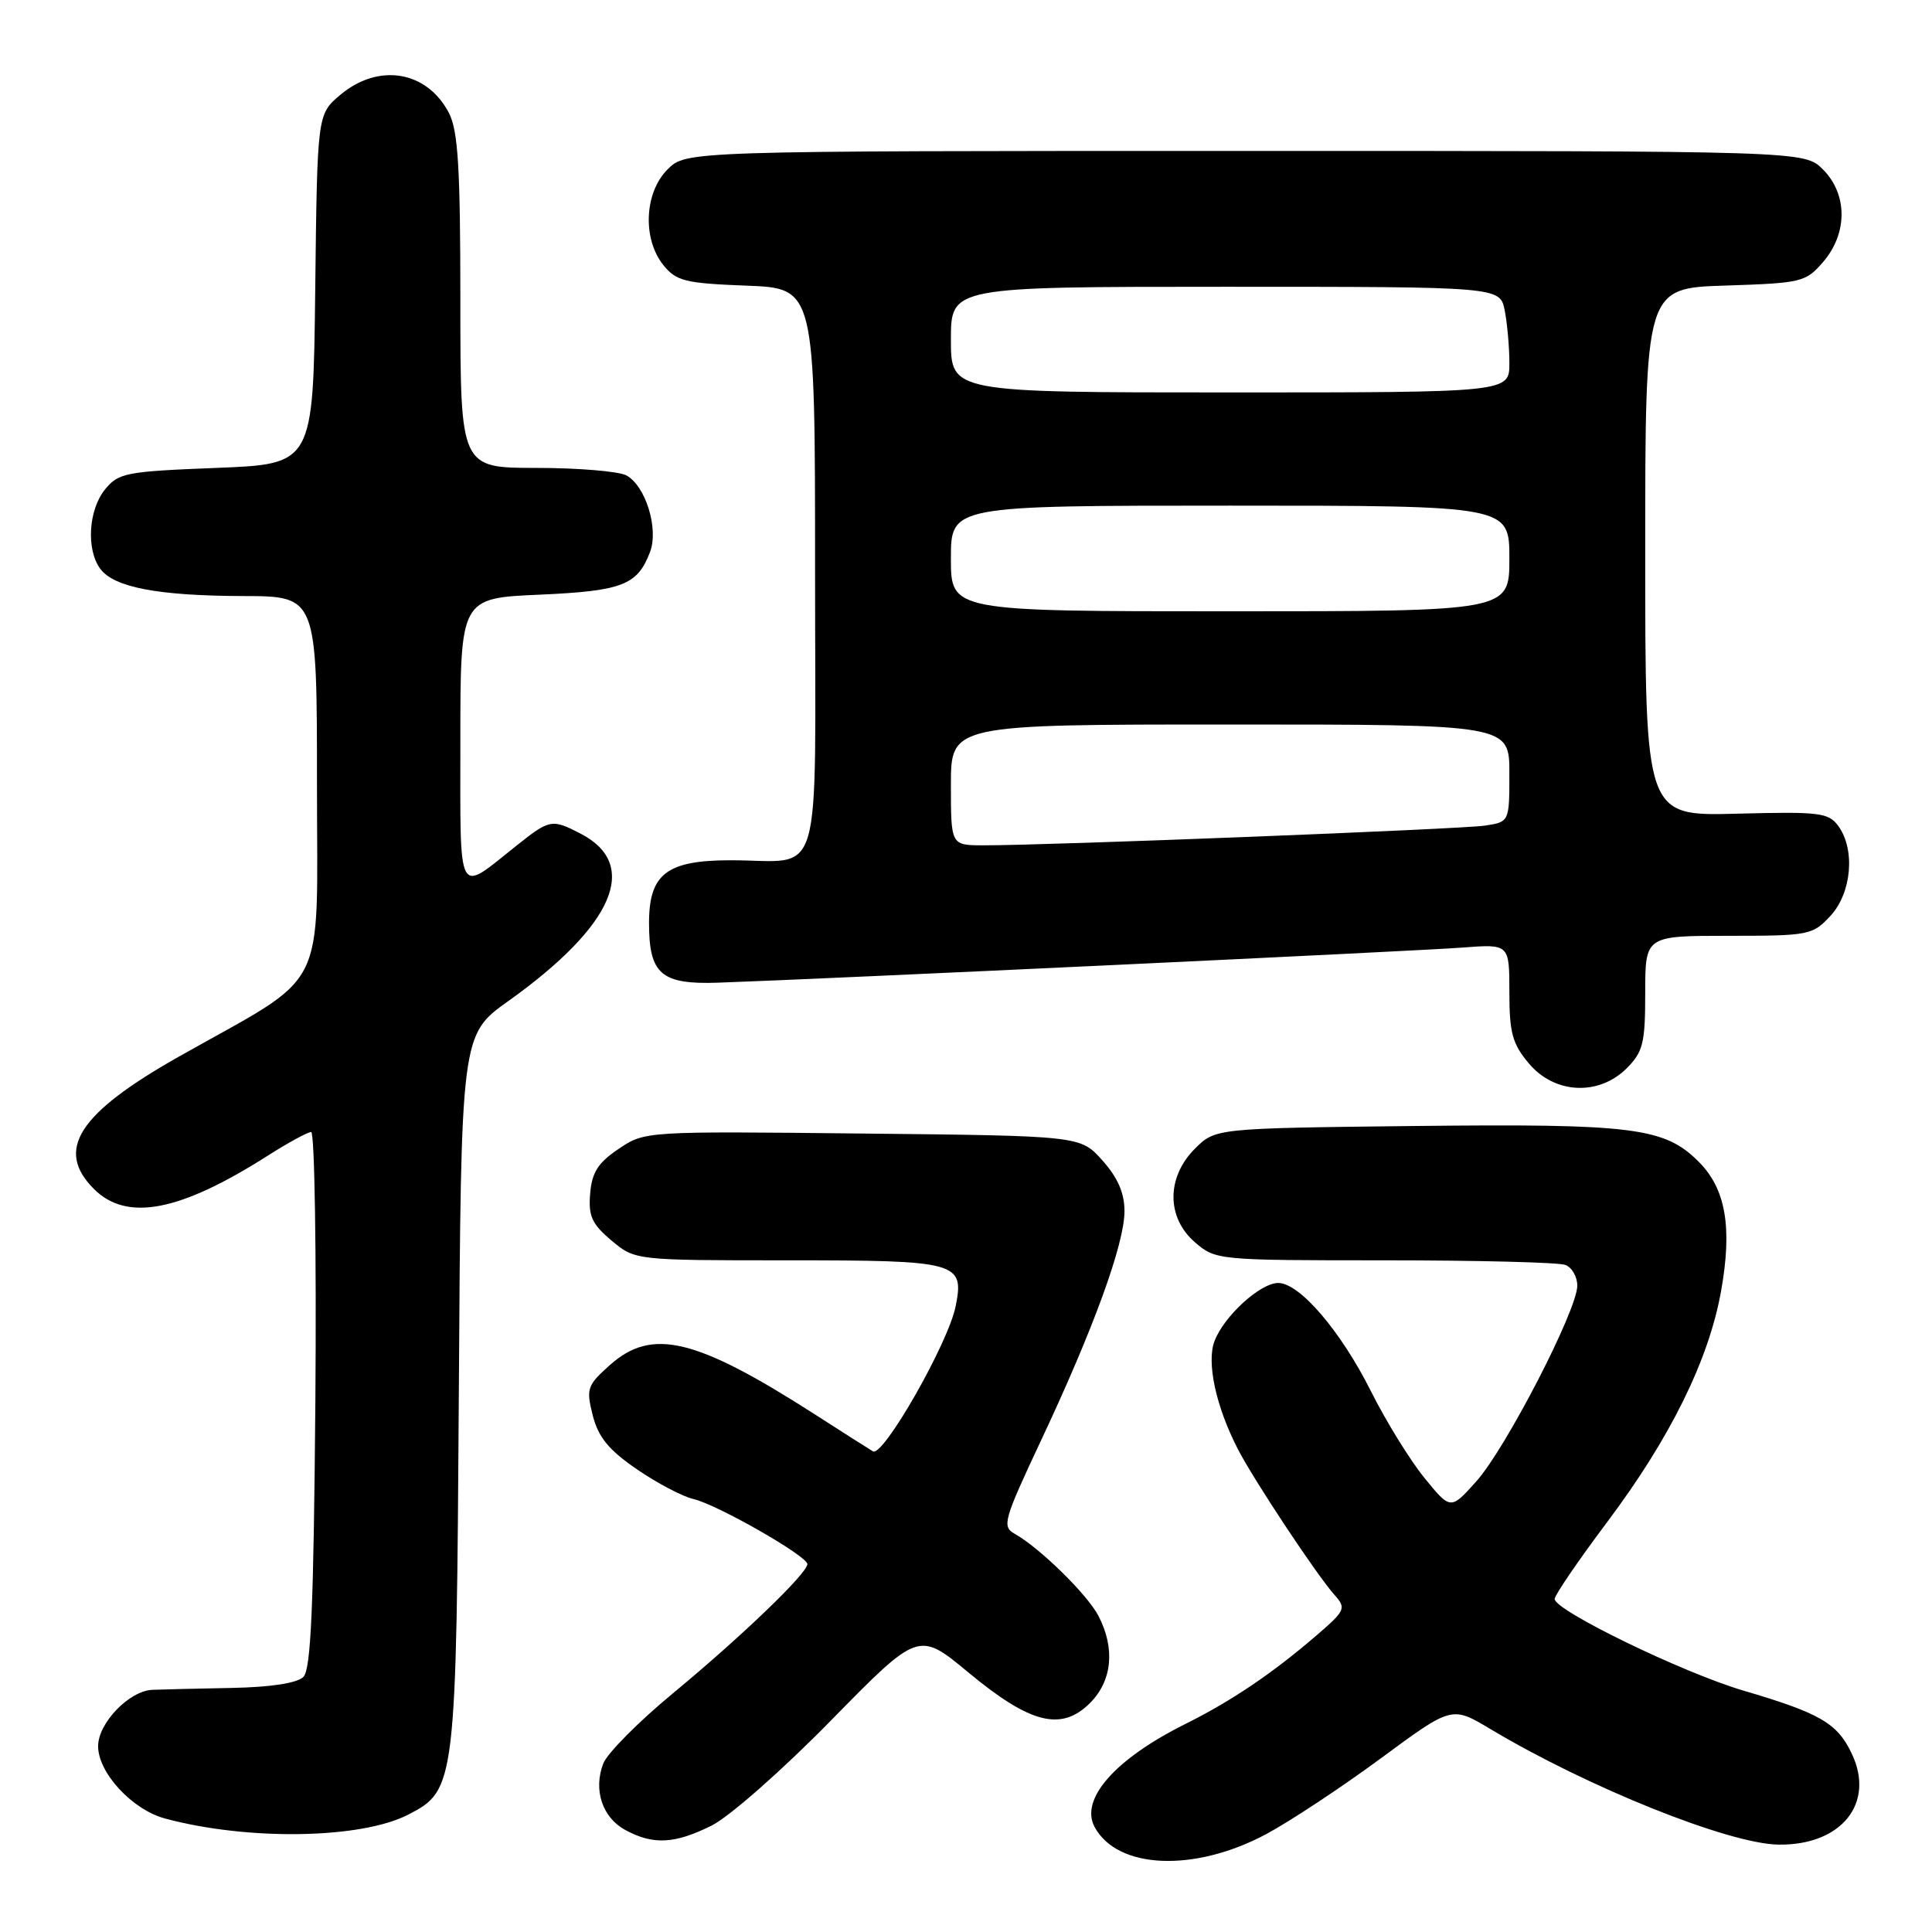 <?xml version="1.0" encoding="UTF-8" standalone="no"?>
<!DOCTYPE svg PUBLIC "-//W3C//DTD SVG 1.1//EN" "http://www.w3.org/Graphics/SVG/1.1/DTD/svg11.dtd" >
<svg xmlns="http://www.w3.org/2000/svg" xmlns:xlink="http://www.w3.org/1999/xlink" version="1.1" viewBox="0 0 256 256">
 <g >
 <path fill="currentColor"
d=" M 167.78 243.03 C 170.93 241.34 177.75 236.83 182.94 233.01 C 192.37 226.05 192.37 226.05 197.44 229.08 C 210.35 236.81 229.04 244.32 235.64 244.42 C 243.98 244.55 248.50 238.95 245.37 232.37 C 243.46 228.33 241.19 227.01 231.00 224.01 C 222.97 221.64 206.00 213.40 206.00 211.87 C 206.00 211.37 209.12 206.80 212.93 201.72 C 221.32 190.55 226.42 180.20 228.05 171.08 C 229.56 162.64 228.68 157.52 225.08 153.93 C 220.56 149.40 216.40 148.88 187.49 149.20 C 161.04 149.50 161.04 149.50 158.32 152.22 C 154.54 156.01 154.55 161.36 158.36 164.63 C 161.08 166.97 161.39 167.00 183.47 167.00 C 195.77 167.00 206.55 167.27 207.42 167.61 C 208.29 167.94 209.00 169.18 209.00 170.36 C 209.00 173.58 199.52 191.94 195.61 196.30 C 192.21 200.09 192.21 200.09 188.72 195.80 C 186.80 193.43 183.63 188.29 181.67 184.37 C 177.66 176.37 172.21 170.00 169.37 170.00 C 167.00 170.00 162.18 174.39 160.93 177.70 C 159.85 180.52 161.11 186.35 164.01 191.99 C 166.12 196.10 174.46 208.68 176.84 211.35 C 178.40 213.10 178.27 213.40 174.50 216.65 C 168.61 221.73 163.19 225.39 157.00 228.47 C 147.73 233.10 143.07 238.40 145.04 242.08 C 148.05 247.69 158.26 248.12 167.78 243.03 Z  M 54.11 240.44 C 60.39 237.20 60.47 236.50 60.80 184.31 C 61.09 137.11 61.09 137.11 67.35 132.65 C 81.36 122.65 84.85 114.56 76.93 110.46 C 73.12 108.49 72.85 108.54 68.39 112.09 C 60.47 118.40 61.00 119.40 61.00 98.17 C 61.00 79.26 61.00 79.26 71.45 78.80 C 82.47 78.31 84.46 77.54 86.13 73.15 C 87.31 70.06 85.54 64.36 82.99 62.99 C 81.97 62.45 76.60 62.00 71.07 62.00 C 61.00 62.00 61.00 62.00 61.00 39.95 C 61.00 22.24 60.70 17.33 59.49 14.98 C 56.59 9.38 50.17 8.30 45.09 12.57 C 42.04 15.15 42.04 15.15 41.77 38.32 C 41.50 61.50 41.50 61.50 28.66 62.00 C 16.67 62.47 15.69 62.66 13.91 64.86 C 11.72 67.57 11.40 72.80 13.28 75.36 C 15.08 77.83 20.96 78.95 32.25 78.98 C 42.00 79.00 42.00 79.00 42.00 104.01 C 42.00 132.15 43.75 128.70 23.77 139.97 C 10.37 147.53 7.26 152.36 12.45 157.55 C 16.81 161.90 23.81 160.56 35.45 153.15 C 38.17 151.42 40.77 150.00 41.23 150.00 C 41.69 150.00 41.94 165.95 41.79 185.45 C 41.56 212.91 41.21 221.19 40.20 222.20 C 39.37 223.02 35.90 223.56 30.70 223.66 C 26.19 223.74 21.47 223.86 20.20 223.91 C 17.13 224.03 13.00 228.31 13.00 231.38 C 13.00 234.91 17.52 239.79 21.86 240.96 C 32.85 243.92 47.85 243.68 54.11 240.44 Z  M 94.29 241.90 C 96.63 240.74 103.67 234.54 110.11 227.97 C 121.72 216.13 121.72 216.13 128.34 221.63 C 136.52 228.41 140.64 229.45 144.43 225.66 C 147.37 222.72 147.79 218.43 145.56 214.13 C 144.10 211.30 137.76 205.08 134.44 203.23 C 132.74 202.27 132.99 201.41 137.95 190.85 C 144.89 176.11 149.00 164.81 149.00 160.49 C 149.00 158.08 148.11 156.04 146.08 153.77 C 143.17 150.50 143.17 150.50 114.31 150.20 C 85.49 149.89 85.45 149.89 81.98 152.23 C 79.25 154.06 78.43 155.34 78.20 158.15 C 77.95 161.13 78.42 162.18 81.02 164.37 C 84.15 167.00 84.15 167.00 104.45 167.00 C 126.95 167.00 127.80 167.23 126.63 173.08 C 125.66 177.97 117.01 193.12 115.67 192.31 C 115.02 191.92 111.58 189.73 108.00 187.43 C 92.21 177.30 86.39 175.89 80.81 180.88 C 77.80 183.57 77.65 184.00 78.54 187.54 C 79.28 190.44 80.64 192.11 84.38 194.68 C 87.06 196.52 90.44 198.30 91.88 198.63 C 95.00 199.34 106.96 206.17 106.98 207.25 C 107.01 208.44 98.24 216.87 89.17 224.37 C 84.60 228.14 80.44 232.34 79.93 233.69 C 78.60 237.19 79.81 240.83 82.87 242.49 C 86.54 244.48 89.40 244.34 94.29 241.90 Z  M 215.55 141.55 C 217.72 139.37 218.00 138.22 218.00 131.55 C 218.00 124.00 218.00 124.00 229.05 124.00 C 239.71 124.00 240.18 123.91 242.55 121.35 C 245.36 118.31 245.86 112.56 243.58 109.44 C 242.28 107.67 241.08 107.53 230.08 107.82 C 218.00 108.13 218.00 108.13 218.00 73.16 C 218.00 38.18 218.00 38.18 228.59 37.84 C 238.76 37.51 239.27 37.39 241.59 34.69 C 244.84 30.91 244.82 25.73 241.55 22.45 C 239.09 20.00 239.09 20.00 165.00 20.00 C 90.91 20.00 90.91 20.00 88.45 22.45 C 85.37 25.54 85.11 31.67 87.91 35.14 C 89.62 37.25 90.79 37.54 98.91 37.85 C 108.00 38.20 108.00 38.20 108.00 75.48 C 108.00 118.33 109.28 113.96 96.75 113.99 C 88.33 114.00 86.00 115.81 86.00 122.31 C 86.00 129.08 87.61 130.47 95.14 130.21 C 109.34 129.72 187.94 126.01 193.75 125.56 C 200.00 125.08 200.00 125.08 200.00 131.46 C 200.00 136.87 200.40 138.32 202.59 140.92 C 206.00 144.97 211.84 145.25 215.55 141.55 Z  M 126.00 104.00 C 126.00 96.00 126.00 96.00 163.00 96.00 C 200.00 96.00 200.00 96.00 200.00 102.45 C 200.00 108.91 200.00 108.91 196.75 109.40 C 193.58 109.87 138.73 112.03 130.25 112.01 C 126.00 112.00 126.00 112.00 126.00 104.00 Z  M 126.00 74.00 C 126.00 67.00 126.00 67.00 163.00 67.00 C 200.00 67.00 200.00 67.00 200.00 74.00 C 200.00 81.00 200.00 81.00 163.00 81.00 C 126.00 81.00 126.00 81.00 126.00 74.00 Z  M 126.00 45.00 C 126.00 38.00 126.00 38.00 162.38 38.00 C 198.75 38.00 198.75 38.00 199.38 41.12 C 199.72 42.84 200.00 45.99 200.00 48.12 C 200.00 52.00 200.00 52.00 163.00 52.00 C 126.00 52.00 126.00 52.00 126.00 45.00 Z "/>
</g>
</svg>